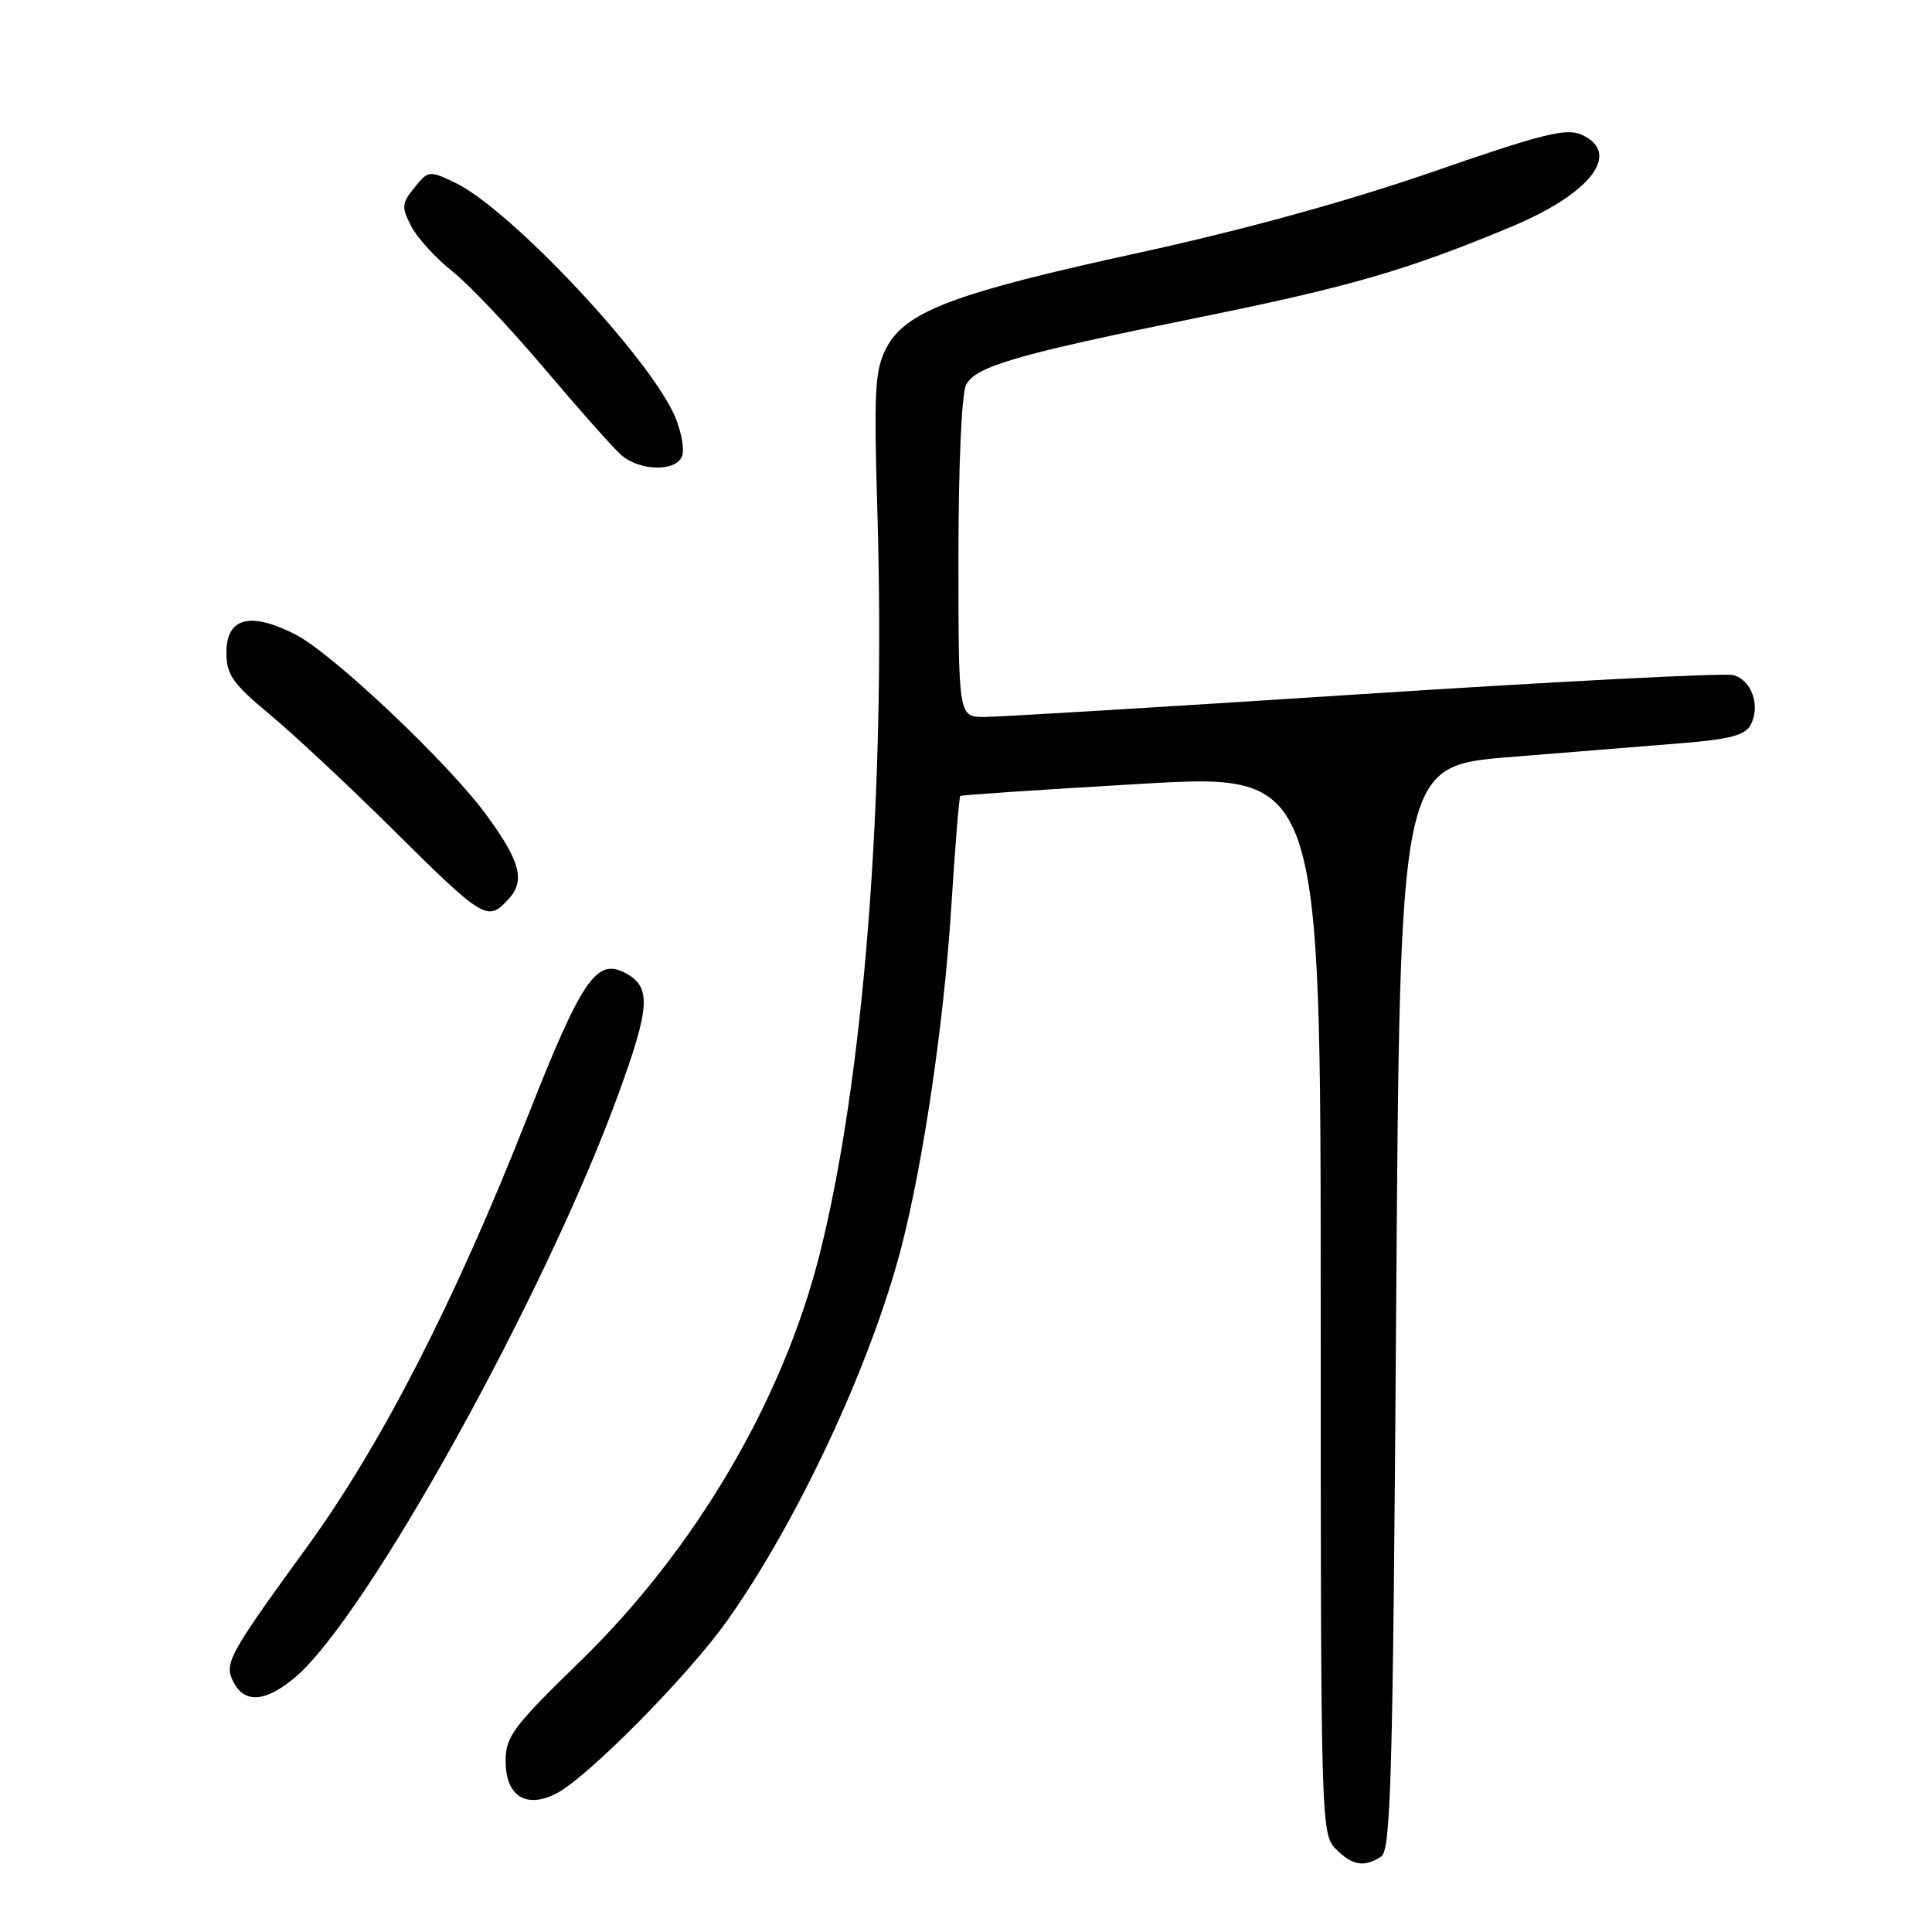 <?xml version="1.0" encoding="UTF-8" standalone="no"?>
<!DOCTYPE svg PUBLIC "-//W3C//DTD SVG 1.1//EN" "http://www.w3.org/Graphics/SVG/1.1/DTD/svg11.dtd" >
<svg xmlns="http://www.w3.org/2000/svg" xmlns:xlink="http://www.w3.org/1999/xlink" version="1.1" viewBox="0 0 256 256">
 <g >
 <path fill="currentColor"
d=" M 183.00 246.02 C 184.30 245.20 184.57 235.64 185.00 173.29 C 185.50 101.50 185.50 101.50 200.00 100.32 C 207.97 99.67 218.22 98.85 222.76 98.48 C 229.15 97.97 231.24 97.42 231.96 96.07 C 233.32 93.53 232.10 90.06 229.63 89.45 C 228.46 89.16 206.44 90.29 180.69 91.96 C 154.95 93.63 132.34 95.00 130.44 95.00 C 127.00 95.00 127.00 95.00 127.00 73.93 C 127.00 61.57 127.42 52.08 128.02 50.97 C 129.33 48.52 134.81 46.94 158.86 42.06 C 178.84 38.01 186.43 35.81 200.25 30.05 C 210.81 25.64 214.92 20.29 209.59 17.86 C 207.56 16.93 204.46 17.70 189.83 22.77 C 178.66 26.64 164.84 30.45 151.00 33.47 C 126.37 38.84 119.95 41.26 117.43 46.14 C 115.92 49.06 115.78 51.73 116.26 67.98 C 117.39 105.59 114.45 143.14 108.57 166.34 C 103.65 185.70 92.10 205.31 76.89 220.12 C 67.99 228.78 67.00 230.10 67.00 233.33 C 67.00 238.00 69.70 239.72 73.75 237.63 C 77.85 235.51 91.11 222.11 96.28 214.85 C 105.63 201.73 115.41 180.79 119.43 165.28 C 122.33 154.07 125.06 135.59 126.02 120.60 C 126.54 112.40 127.09 105.59 127.24 105.47 C 127.38 105.34 138.19 104.62 151.25 103.86 C 175.00 102.48 175.00 102.48 175.00 172.74 C 175.00 241.67 175.04 243.04 177.00 245.00 C 179.20 247.20 180.72 247.46 183.00 246.02 Z  M 39.09 222.27 C 48.55 214.31 72.18 171.70 81.89 145.11 C 86.18 133.36 86.33 130.78 82.86 128.93 C 79.04 126.88 77.08 129.76 69.88 148.04 C 60.28 172.40 50.57 191.36 40.76 204.87 C 30.12 219.52 29.63 220.44 30.99 222.98 C 32.47 225.75 35.24 225.51 39.09 222.27 Z  M 67.44 119.07 C 69.61 116.67 68.92 114.10 64.46 108.00 C 59.41 101.09 44.02 86.54 39.13 84.06 C 33.14 81.01 30.00 81.84 30.00 86.46 C 30.00 89.41 30.80 90.55 35.75 94.67 C 38.91 97.30 46.14 104.05 51.80 109.66 C 64.23 121.98 64.60 122.20 67.44 119.07 Z  M 90.38 60.44 C 90.71 59.59 90.30 57.27 89.48 55.29 C 86.25 47.56 67.58 27.67 60.29 24.20 C 56.88 22.57 56.75 22.59 54.92 24.85 C 53.22 26.95 53.18 27.44 54.49 29.98 C 55.29 31.52 57.73 34.21 59.93 35.94 C 62.12 37.68 67.60 43.46 72.11 48.80 C 76.62 54.13 81.19 59.29 82.27 60.25 C 84.70 62.43 89.58 62.55 90.38 60.44 Z "/>
</g>
</svg>